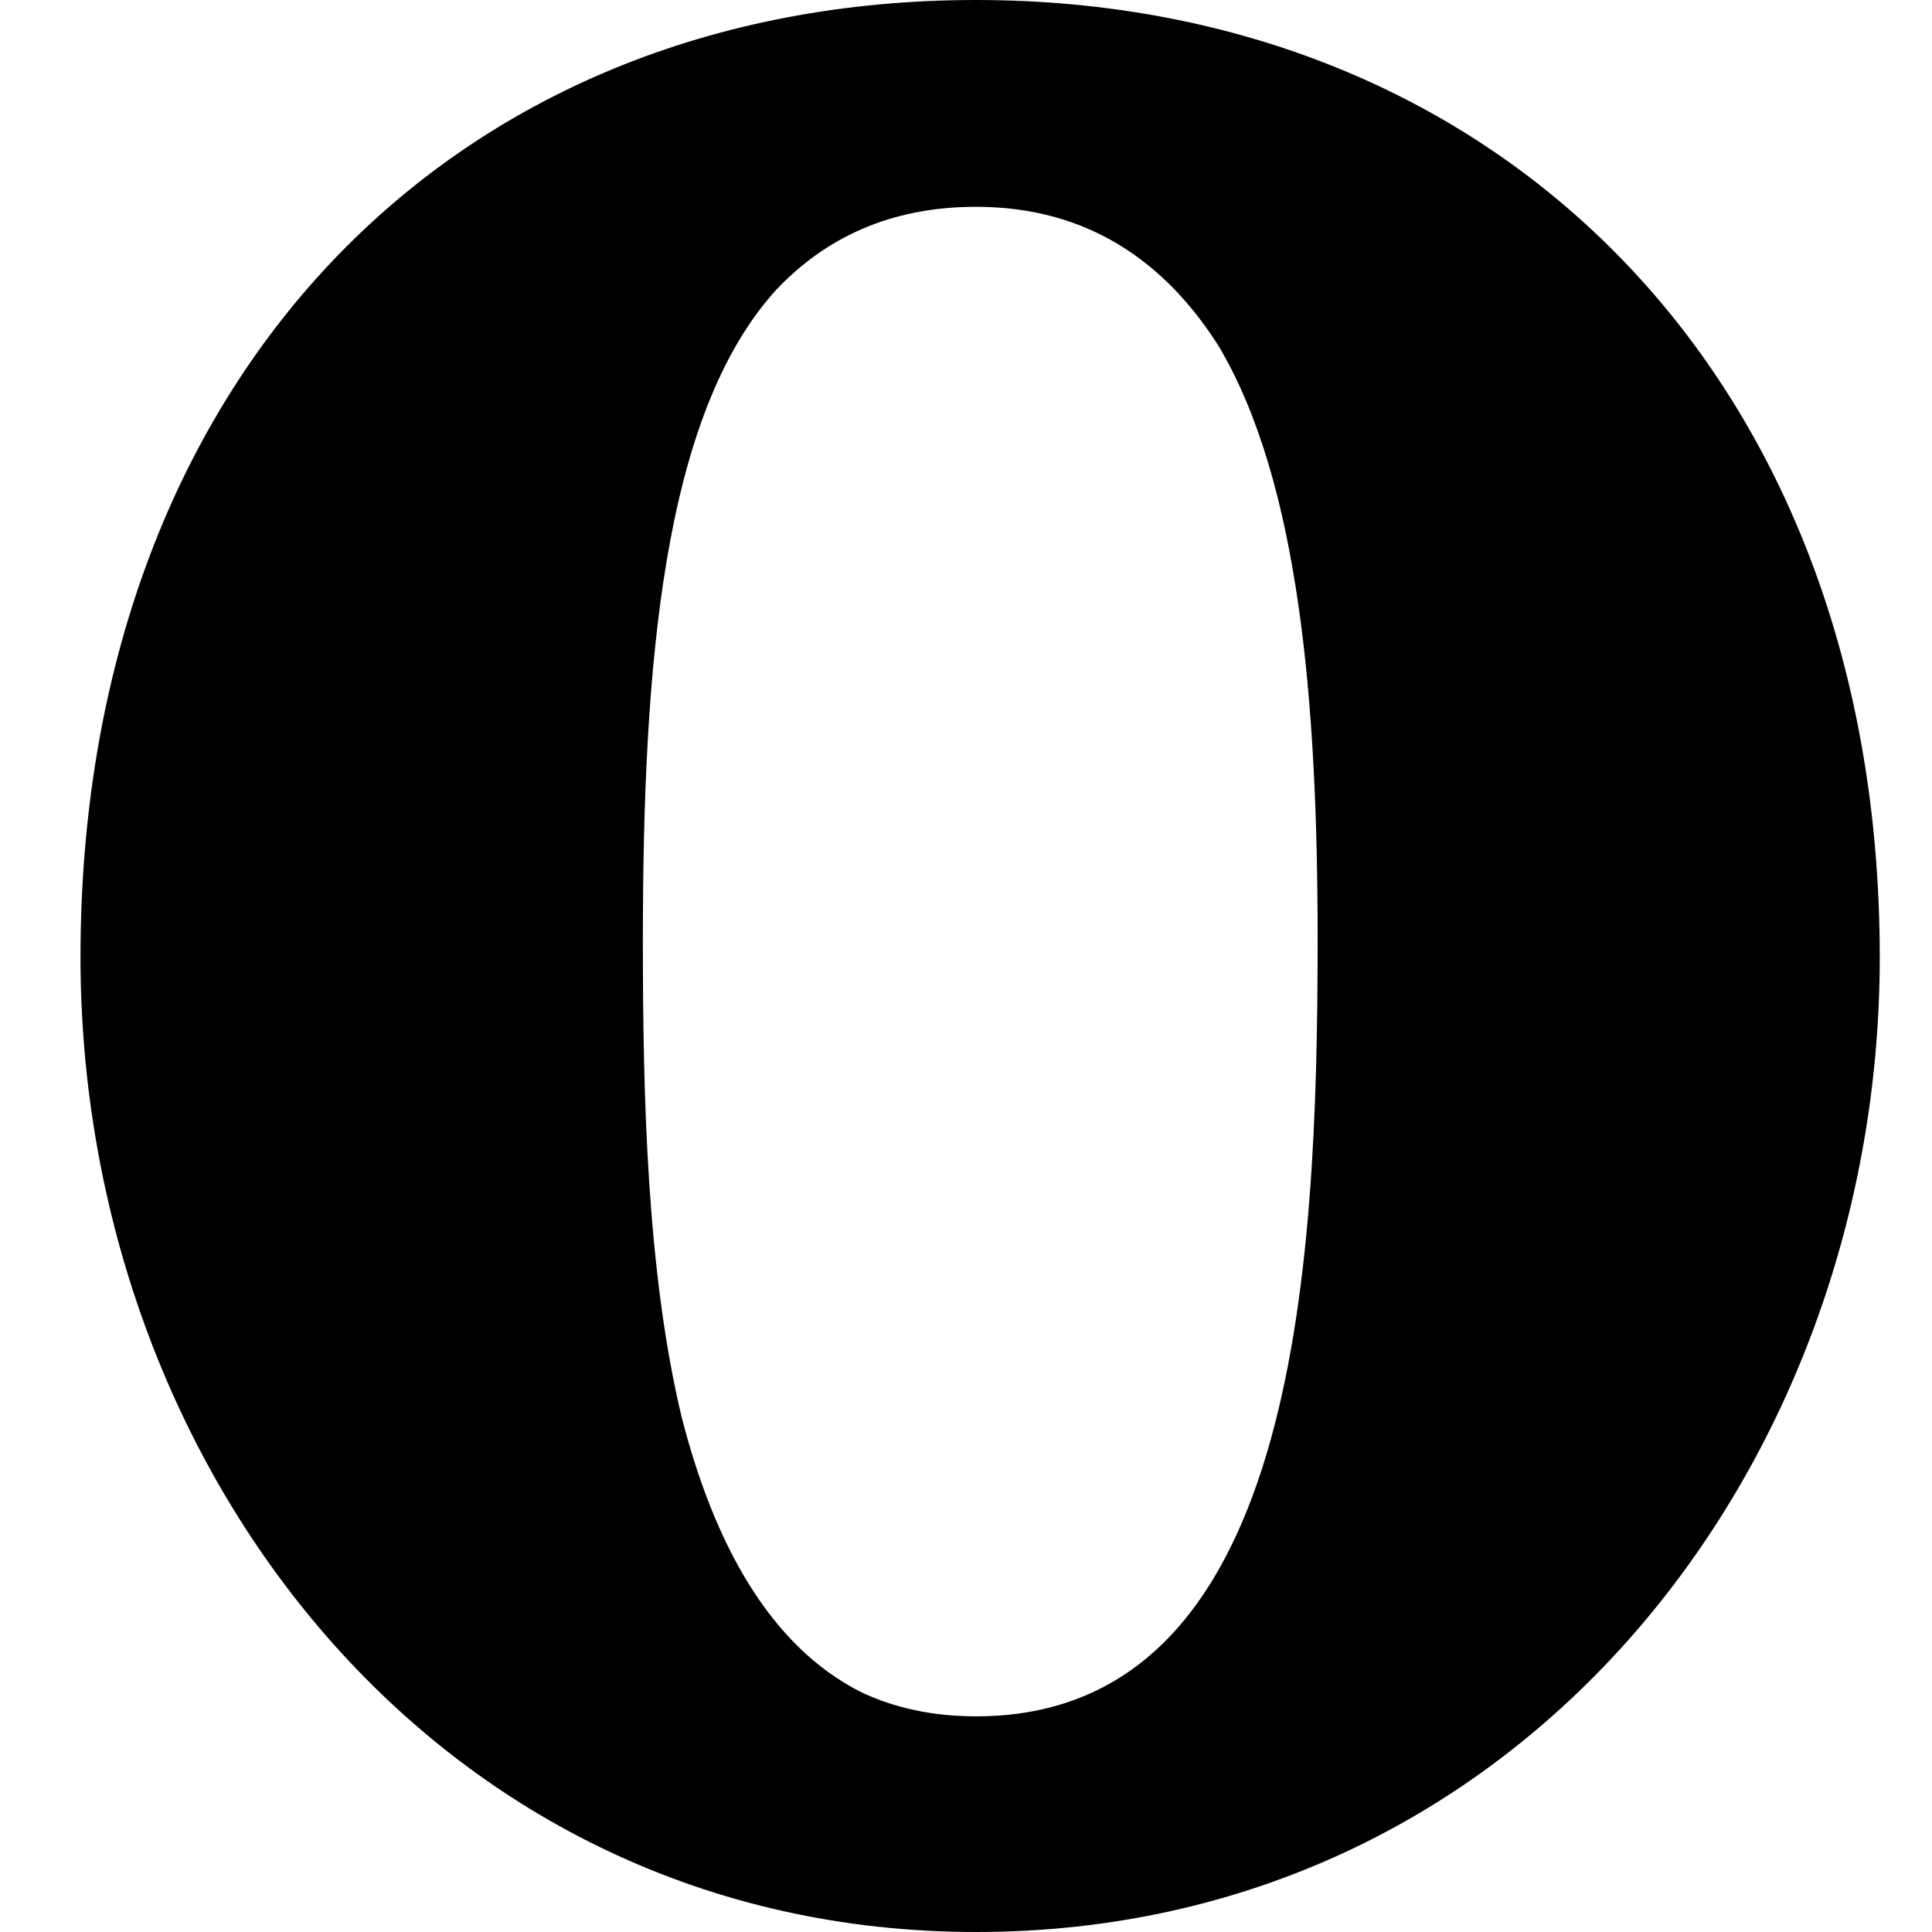 <?xml version="1.0" encoding="UTF-8"?>
<svg width="24" height="24" viewBox="0 0 24 24" fill="currentColor" xmlns="http://www.w3.org/2000/svg">
<path fillRule="evenodd" d="M12.125,0 C5.568,0 1,4.756 1,11.889 C1,18.236 5.438,24 12.125,24 C18.877,24 23.351,18.237 23.351,11.889 C23.351,4.699 18.622,0 12.125,0 L12.125,0 Z M12.125,21.321 C11.582,21.321 11.11,21.215 10.7,21.022 C9.559,20.447 8.872,19.173 8.47,17.613 C8.035,15.803 7.986,13.608 7.986,11.686 C7.986,8.255 8.236,5.154 9.637,3.606 C10.248,2.957 11.054,2.572 12.112,2.569 C12.117,2.569 12.121,2.569 12.125,2.569 C13.504,2.569 14.47,3.244 15.141,4.303 C16.14,5.991 16.368,8.727 16.368,11.671 C16.368,15.85 16.09,21.321 12.125,21.321 L12.125,21.321 Z"/>
</svg>
